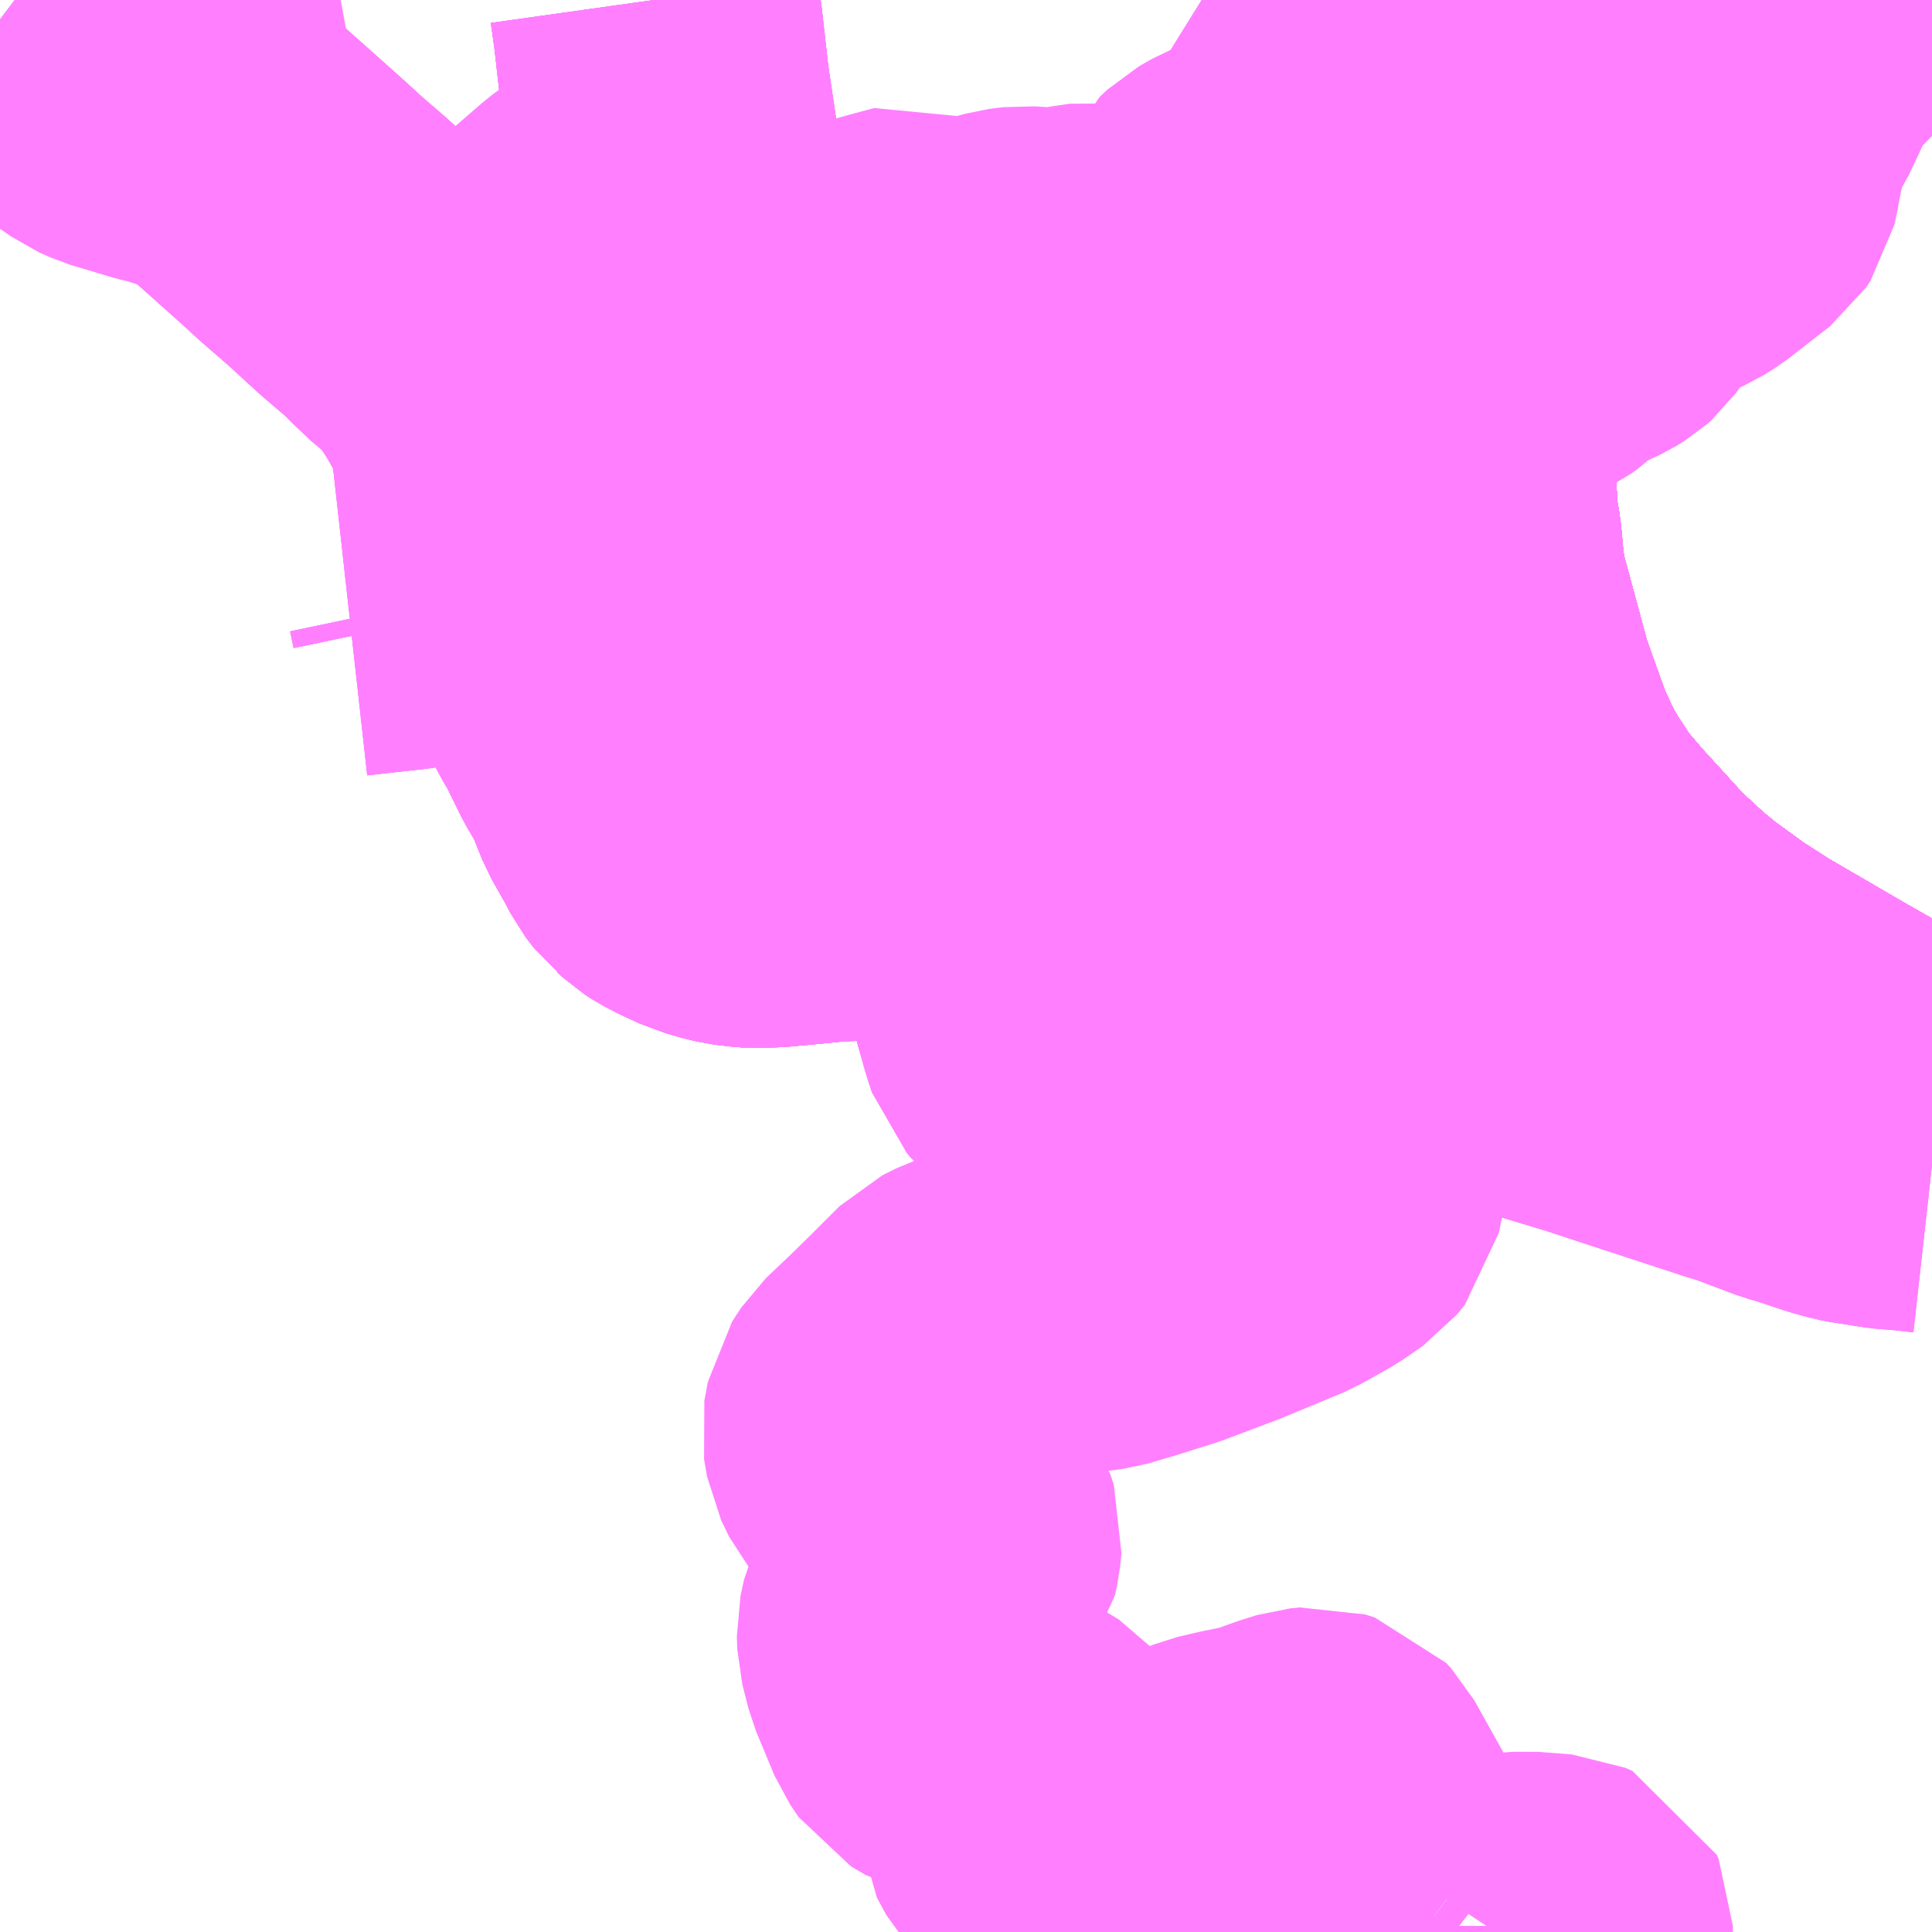 <?xml version="1.0" encoding="UTF-8"?>
<svg  xmlns="http://www.w3.org/2000/svg" xmlns:xlink="http://www.w3.org/1999/xlink" xmlns:go="http://purl.org/svgmap/profile" property="N07_001,N07_002,N07_003,N07_004,N07_005,N07_006,N07_007" viewBox="12994.629 -3291.504 4.395 4.395" go:dataArea="12994.62890625 -3291.50390625 4.39453125 4.39453125" >
<globalCoordinateSystem srsName="http://purl.org/crs/84" transform="matrix(100.0,0.0,0.0,-100.0,0.0,0.0)" />
<defs>
 <g id="p0" >
  <circle cx="0.0" cy="0.0" r="3" stroke="green" stroke-width="0.75" vector-effect="non-scaling-stroke" />
 </g>
</defs>
<g fill="none" fill-rule="evenodd" stroke="#FF00FF" stroke-width="0.75" opacity="0.5" vector-effect="non-scaling-stroke" stroke-linejoin="bevel" >
<path content="1,九州急行バス（株）,福岡～長崎（スーパーノンストップ出島道路）,17.0,19.5,19.5," xlink:title="1" d="M12997.519,-3291.504L12997.58,-3291.403L12997.622,-3291.33L12997.684,-3291.23L12997.736,-3291.136L12997.789,-3291.032L12997.839,-3290.918L12997.872,-3290.838L12997.888,-3290.784L12997.903,-3290.71L12997.919,-3290.604L12997.924,-3290.532L12997.926,-3290.473L12997.931,-3290.399L12997.934,-3290.325L12997.943,-3290.274L12997.95,-3290.198L12997.958,-3290.154L12998.017,-3289.936L12998.043,-3289.863L12998.07,-3289.788L12998.103,-3289.718L12998.126,-3289.678L12998.166,-3289.617L12998.174,-3289.606L12998.222,-3289.55L12998.325,-3289.437L12998.394,-3289.373L12998.438,-3289.337L12998.522,-3289.276L12998.594,-3289.23L12998.776,-3289.124L12998.88,-3289.065L12998.961,-3289.016L12999.023,-3288.976"/>
<path content="1,九州急行バス（株）,福岡～長崎（スーパーノンストップ（昭和町））,15.0,16.5,16.5," xlink:title="1" d="M12997.519,-3291.504L12997.58,-3291.403L12997.622,-3291.33L12997.684,-3291.23L12997.736,-3291.136L12997.789,-3291.032L12997.839,-3290.918L12997.872,-3290.838L12997.888,-3290.784L12997.903,-3290.71L12997.919,-3290.604L12997.924,-3290.532L12997.926,-3290.473L12997.931,-3290.399L12997.934,-3290.325L12997.943,-3290.274L12997.95,-3290.198L12997.958,-3290.154L12998.017,-3289.936L12998.043,-3289.863L12998.07,-3289.788L12998.103,-3289.718L12998.126,-3289.678L12998.166,-3289.617L12998.174,-3289.606L12998.222,-3289.55L12998.325,-3289.437L12998.394,-3289.373L12998.438,-3289.337L12998.522,-3289.276L12998.594,-3289.23L12998.776,-3289.124L12998.88,-3289.065L12998.961,-3289.016L12999.023,-3288.976"/>
<path content="1,九州急行バス（株）,福岡～長崎（嬉野インター）,14.0,14.0,14.0," xlink:title="1" d="M12999.023,-3288.976L12998.961,-3289.016L12998.88,-3289.065L12998.776,-3289.124L12998.594,-3289.23L12998.522,-3289.276L12998.438,-3289.337L12998.394,-3289.373L12998.325,-3289.437L12998.222,-3289.55L12998.174,-3289.606L12998.166,-3289.617L12998.126,-3289.678L12998.103,-3289.718L12998.07,-3289.788L12998.043,-3289.863L12998.017,-3289.936L12997.958,-3290.154L12997.95,-3290.198L12997.943,-3290.274L12997.934,-3290.325L12997.931,-3290.399L12997.926,-3290.473L12997.924,-3290.532L12997.919,-3290.604L12997.903,-3290.71L12997.888,-3290.784L12997.872,-3290.838L12997.839,-3290.918L12997.789,-3291.032L12997.736,-3291.136L12997.684,-3291.23L12997.622,-3291.33L12997.58,-3291.403L12997.519,-3291.504"/>
<path content="1,九州急行バス（株）,福岡～長崎（嬉野温泉　福岡空港）,4.0,4.0,4.0," xlink:title="1" d="M12999.023,-3288.976L12998.961,-3289.016L12998.88,-3289.065L12998.776,-3289.124L12998.594,-3289.23L12998.522,-3289.276L12998.438,-3289.337L12998.394,-3289.373L12998.325,-3289.437L12998.222,-3289.55L12998.174,-3289.606L12998.166,-3289.617L12998.126,-3289.678L12998.103,-3289.718L12998.07,-3289.788L12998.043,-3289.863L12998.017,-3289.936L12997.958,-3290.154L12997.95,-3290.198L12997.943,-3290.274L12997.934,-3290.325L12997.931,-3290.399L12997.926,-3290.473L12997.924,-3290.532L12997.919,-3290.604L12997.903,-3290.71L12997.888,-3290.784L12997.872,-3290.838L12997.839,-3290.918L12997.789,-3291.032L12997.736,-3291.136L12997.684,-3291.23L12997.622,-3291.33L12997.58,-3291.403L12997.519,-3291.504"/>
<path content="1,九州急行バス（株）,福岡～長崎（福岡空港）,10.0,10.0,10.0," xlink:title="1" d="M12997.519,-3291.504L12997.58,-3291.403L12997.622,-3291.33L12997.684,-3291.23L12997.736,-3291.136L12997.789,-3291.032L12997.839,-3290.918L12997.872,-3290.838L12997.888,-3290.784L12997.903,-3290.71L12997.919,-3290.604L12997.924,-3290.532L12997.926,-3290.473L12997.931,-3290.399L12997.934,-3290.325L12997.943,-3290.274L12997.95,-3290.198L12997.958,-3290.154L12998.017,-3289.936L12998.043,-3289.863L12998.07,-3289.788L12998.103,-3289.718L12998.126,-3289.678L12998.166,-3289.617L12998.174,-3289.606L12998.222,-3289.55L12998.325,-3289.437L12998.394,-3289.373L12998.438,-3289.337L12998.522,-3289.276L12998.594,-3289.23L12998.776,-3289.124L12998.88,-3289.065L12998.961,-3289.016L12999.023,-3288.976"/>
<path content="1,九州産交バス（株）,熊本～長崎　（りんどう号）,8.0,8.0,8.0," xlink:title="1" d="M12997.519,-3291.504L12997.58,-3291.403L12997.622,-3291.33L12997.684,-3291.23L12997.736,-3291.136L12997.789,-3291.032L12997.839,-3290.918L12997.872,-3290.838L12997.888,-3290.784L12997.903,-3290.71L12997.919,-3290.604L12997.924,-3290.532L12997.926,-3290.473L12997.931,-3290.399L12997.934,-3290.325L12997.943,-3290.274L12997.95,-3290.198L12997.958,-3290.154L12998.017,-3289.936L12998.043,-3289.863L12998.07,-3289.788L12998.103,-3289.718L12998.126,-3289.678L12998.166,-3289.617L12998.174,-3289.606L12998.222,-3289.55L12998.325,-3289.437L12998.394,-3289.373L12998.438,-3289.337L12998.522,-3289.276L12998.594,-3289.23L12998.776,-3289.124L12998.88,-3289.065L12998.961,-3289.016L12999.023,-3288.976"/>
<path content="1,亀の井バス（株）,長崎～大分・別府（サンライト号ノンストップ）,2.0,2.0,2.0," xlink:title="1" d="M12999.023,-3288.976L12998.961,-3289.016L12998.88,-3289.065L12998.776,-3289.124L12998.594,-3289.23L12998.522,-3289.276L12998.438,-3289.337L12998.394,-3289.373L12998.325,-3289.437L12998.222,-3289.55L12998.174,-3289.606L12998.166,-3289.617L12998.126,-3289.678L12998.103,-3289.718L12998.07,-3289.788L12998.043,-3289.863L12998.017,-3289.936L12997.958,-3290.154L12997.95,-3290.198L12997.943,-3290.274L12997.934,-3290.325L12997.931,-3290.399L12997.926,-3290.473L12997.924,-3290.532L12997.919,-3290.604L12997.903,-3290.71L12997.888,-3290.784L12997.872,-3290.838L12997.839,-3290.918L12997.789,-3291.032L12997.736,-3291.136L12997.684,-3291.23L12997.622,-3291.33L12997.58,-3291.403L12997.519,-3291.504"/>
<path content="1,亀の井バス（株）,長崎～大分・別府（サンライト号）,3.0,3.0,3.0," xlink:title="1" d="M12999.023,-3288.976L12998.961,-3289.016L12998.88,-3289.065L12998.776,-3289.124L12998.594,-3289.23L12998.522,-3289.276L12998.438,-3289.337L12998.394,-3289.373L12998.325,-3289.437L12998.222,-3289.55L12998.174,-3289.606L12998.166,-3289.617L12998.126,-3289.678L12998.103,-3289.718L12998.07,-3289.788L12998.043,-3289.863L12998.017,-3289.936L12997.958,-3290.154L12997.95,-3290.198L12997.943,-3290.274L12997.934,-3290.325L12997.931,-3290.399L12997.926,-3290.473L12997.924,-3290.532L12997.919,-3290.604L12997.903,-3290.71L12997.888,-3290.784L12997.872,-3290.838L12997.839,-3290.918L12997.789,-3291.032L12997.736,-3291.136L12997.684,-3291.23L12997.622,-3291.33L12997.58,-3291.403L12997.519,-3291.504"/>
<path content="1,名鉄バス（株）,名古屋～長崎,1.0,1.0,1.0," xlink:title="1" d="M12997.519,-3291.504L12997.58,-3291.403L12997.622,-3291.33L12997.684,-3291.23L12997.736,-3291.136L12997.789,-3291.032L12997.839,-3290.918L12997.872,-3290.838L12997.888,-3290.784L12997.903,-3290.71L12997.919,-3290.604L12997.924,-3290.532L12997.926,-3290.473L12997.931,-3290.399L12997.934,-3290.325L12997.943,-3290.274L12997.95,-3290.198L12997.958,-3290.154L12998.017,-3289.936L12998.043,-3289.863L12998.07,-3289.788L12998.103,-3289.718L12998.126,-3289.678L12998.166,-3289.617L12998.174,-3289.606L12998.222,-3289.55L12998.325,-3289.437L12998.394,-3289.373L12998.438,-3289.337L12998.522,-3289.276L12998.594,-3289.23L12998.776,-3289.124L12998.88,-3289.065L12998.961,-3289.016L12999.023,-3288.976"/>
<path content="1,大分バス（株）,長崎～大分・別府（サンライト号スーパーノンストップ）,2.0,2.0,2.0," xlink:title="1" d="M12999.023,-3288.976L12998.961,-3289.016L12998.88,-3289.065L12998.776,-3289.124L12998.594,-3289.23L12998.522,-3289.276L12998.438,-3289.337L12998.394,-3289.373L12998.325,-3289.437L12998.222,-3289.55L12998.174,-3289.606L12998.166,-3289.617L12998.126,-3289.678L12998.103,-3289.718L12998.07,-3289.788L12998.043,-3289.863L12998.017,-3289.936L12997.958,-3290.154L12997.95,-3290.198L12997.943,-3290.274L12997.934,-3290.325L12997.931,-3290.399L12997.926,-3290.473L12997.924,-3290.532L12997.919,-3290.604L12997.903,-3290.71L12997.888,-3290.784L12997.872,-3290.838L12997.839,-3290.918L12997.789,-3291.032L12997.736,-3291.136L12997.684,-3291.23L12997.622,-3291.33L12997.58,-3291.403L12997.519,-3291.504"/>
<path content="1,大分交通（株）,長崎～大分・別府（サンライト号ノンストップ）,2.0,2.0,2.0," xlink:title="1" d="M12999.023,-3288.976L12998.961,-3289.016L12998.88,-3289.065L12998.776,-3289.124L12998.594,-3289.23L12998.522,-3289.276L12998.438,-3289.337L12998.394,-3289.373L12998.325,-3289.437L12998.222,-3289.55L12998.174,-3289.606L12998.166,-3289.617L12998.126,-3289.678L12998.103,-3289.718L12998.07,-3289.788L12998.043,-3289.863L12998.017,-3289.936L12997.958,-3290.154L12997.95,-3290.198L12997.943,-3290.274L12997.934,-3290.325L12997.931,-3290.399L12997.926,-3290.473L12997.924,-3290.532L12997.919,-3290.604L12997.903,-3290.71L12997.888,-3290.784L12997.872,-3290.838L12997.839,-3290.918L12997.789,-3291.032L12997.736,-3291.136L12997.684,-3291.23L12997.622,-3291.33L12997.58,-3291.403L12997.519,-3291.504"/>
<path content="1,島原鉄道（株）,長崎空港線,4.0,4.0,4.0," xlink:title="1" d="M12999.023,-3288.846L12998.978,-3288.851L12998.929,-3288.855L12998.909,-3288.858L12998.858,-3288.866L12998.842,-3288.869L12998.806,-3288.879L12998.734,-3288.903L12998.709,-3288.91L12998.611,-3288.947L12998.572,-3288.959L12998.343,-3289.034L12998.258,-3289.062L12998.099,-3289.11L12997.78,-3289.214L12997.773,-3289.216L12997.744,-3289.222L12997.712,-3289.226L12997.694,-3289.224L12997.678,-3289.224L12997.645,-3289.22L12997.629,-3289.217L12997.583,-3289.202L12997.573,-3289.199L12997.547,-3289.187L12997.53,-3289.185L12997.49,-3289.169L12997.441,-3289.149L12997.431,-3289.144L12997.365,-3289.114L12997.317,-3289.094L12997.3,-3289.084L12997.257,-3289.069L12997.233,-3289.062L12997.218,-3289.061L12997.184,-3289.057L12997.173,-3289.056L12997.155,-3289.056L12997.133,-3289.056L12997.123,-3289.056L12997.087,-3289.062L12997.069,-3289.067L12997.049,-3289.074L12997.038,-3289.078L12997.016,-3289.089L12997.005,-3289.098L12996.993,-3289.106L12996.98,-3289.122L12996.97,-3289.133L12996.963,-3289.155L12996.958,-3289.169L12996.955,-3289.181L12996.925,-3289.286L12996.92,-3289.32L12996.906,-3289.347L12996.9,-3289.375L12996.879,-3289.425L12996.869,-3289.447L12996.859,-3289.461L12996.846,-3289.478L12996.839,-3289.481L12996.804,-3289.505L12996.792,-3289.51L12996.779,-3289.512L12996.745,-3289.515L12996.718,-3289.512L12996.68,-3289.514L12996.634,-3289.512L12996.619,-3289.512L12996.529,-3289.51L12996.459,-3289.503L12996.394,-3289.497L12996.355,-3289.495L12996.333,-3289.496L12996.325,-3289.497L12996.3,-3289.5L12996.279,-3289.505L12996.255,-3289.512L12996.244,-3289.515L12996.225,-3289.524L12996.205,-3289.533L12996.178,-3289.547L12996.164,-3289.556L12996.151,-3289.568L12996.142,-3289.575L12996.123,-3289.6L12996.11,-3289.625L12996.074,-3289.689L12996.051,-3289.746L12996.042,-3289.766L12996.015,-3289.812L12995.976,-3289.891L12995.96,-3289.918L12995.934,-3289.969L12995.928,-3289.978L12995.915,-3290.016L12995.897,-3290.061L12995.892,-3290.076L12995.865,-3290.168L12995.864,-3290.18L12995.856,-3290.215L12995.825,-3290.309L12995.798,-3290.415L12995.792,-3290.424L12995.766,-3290.508L12995.757,-3290.524L12995.74,-3290.57L12995.72,-3290.61L12995.695,-3290.655L12995.667,-3290.698L12995.648,-3290.723L12995.625,-3290.747L12995.618,-3290.756L12995.594,-3290.774L12995.555,-3290.811L12995.539,-3290.828L12995.469,-3290.888L12995.397,-3290.954L12995.382,-3290.967L12995.338,-3291.005L12995.291,-3291.048L12995.198,-3291.131L12995.13,-3291.191L12995.02,-3291.226L12994.987,-3291.234L12994.917,-3291.255L12994.897,-3291.261L12994.87,-3291.273L12994.853,-3291.285L12994.834,-3291.298L12994.744,-3291.37L12994.674,-3291.426L12994.629,-3291.46"/>
<path content="1,日田バス（株）,長崎～大分・別府（サンライト号）,3.0,3.0,3.0," xlink:title="1" d="M12999.023,-3288.976L12998.961,-3289.016L12998.88,-3289.065L12998.776,-3289.124L12998.594,-3289.23L12998.522,-3289.276L12998.438,-3289.337L12998.394,-3289.373L12998.325,-3289.437L12998.222,-3289.55L12998.174,-3289.606L12998.166,-3289.617L12998.126,-3289.678L12998.103,-3289.718L12998.07,-3289.788L12998.043,-3289.863L12998.017,-3289.936L12997.958,-3290.154L12997.95,-3290.198L12997.943,-3290.274L12997.934,-3290.325L12997.931,-3290.399L12997.926,-3290.473L12997.924,-3290.532L12997.919,-3290.604L12997.903,-3290.71L12997.888,-3290.784L12997.872,-3290.838L12997.839,-3290.918L12997.789,-3291.032L12997.736,-3291.136L12997.684,-3291.23L12997.622,-3291.33L12997.58,-3291.403L12997.519,-3291.504"/>
<path content="1,昭和自動車（株）,レインボー壱岐号,3.0,3.0,3.0," xlink:title="1" d="M12997.519,-3291.504L12997.58,-3291.403L12997.622,-3291.33L12997.684,-3291.23L12997.736,-3291.136L12997.789,-3291.032L12997.839,-3290.918L12997.872,-3290.838L12997.888,-3290.784L12997.903,-3290.71L12997.919,-3290.604L12997.924,-3290.532L12997.926,-3290.473L12997.931,-3290.399L12997.934,-3290.325L12997.943,-3290.274L12997.95,-3290.198L12997.958,-3290.154L12998.017,-3289.936L12998.043,-3289.863L12998.07,-3289.788L12998.103,-3289.718L12998.126,-3289.678L12998.166,-3289.617L12998.174,-3289.606L12998.222,-3289.55L12998.325,-3289.437L12998.394,-3289.373L12998.438,-3289.337L12998.522,-3289.276L12998.594,-3289.23L12998.776,-3289.124L12998.88,-3289.065L12998.961,-3289.016L12999.023,-3288.976"/>
<path content="1,神姫バス（株）,神戸（三ノ宮）・姫路-長崎,1.0,1.0,1.0," xlink:title="1" d="M12997.519,-3291.504L12997.58,-3291.403L12997.622,-3291.33L12997.684,-3291.23L12997.736,-3291.136L12997.789,-3291.032L12997.839,-3290.918L12997.872,-3290.838L12997.888,-3290.784L12997.903,-3290.71L12997.919,-3290.604L12997.924,-3290.532L12997.926,-3290.473L12997.931,-3290.399L12997.934,-3290.325L12997.943,-3290.274L12997.95,-3290.198L12997.958,-3290.154L12998.017,-3289.936L12998.043,-3289.863L12998.07,-3289.788L12998.103,-3289.718L12998.126,-3289.678L12998.166,-3289.617L12998.174,-3289.606L12998.222,-3289.55L12998.325,-3289.437L12998.394,-3289.373L12998.438,-3289.337L12998.522,-3289.276L12998.594,-3289.23L12998.776,-3289.124L12998.88,-3289.065L12998.961,-3289.016L12999.023,-3288.976"/>
<path content="1,西日本鉄道（株）,福岡　～　島原,3.0,3.0,3.0," xlink:title="1" d="M12997.519,-3291.504L12997.58,-3291.403L12997.622,-3291.33L12997.684,-3291.23L12997.736,-3291.136L12997.789,-3291.032L12997.839,-3290.918L12997.872,-3290.838L12997.888,-3290.784L12997.903,-3290.71L12997.919,-3290.604L12997.924,-3290.532L12997.926,-3290.473L12997.931,-3290.399L12997.934,-3290.325L12997.943,-3290.274L12997.95,-3290.198L12997.958,-3290.154L12998.017,-3289.936L12998.043,-3289.863L12998.07,-3289.788L12998.103,-3289.718L12998.126,-3289.678L12998.166,-3289.617L12998.174,-3289.606L12998.222,-3289.55L12998.325,-3289.437L12998.394,-3289.373L12998.438,-3289.337L12998.522,-3289.276L12998.594,-3289.23L12998.776,-3289.124L12998.88,-3289.065L12998.961,-3289.016L12999.023,-3288.976"/>
<path content="1,西肥自動車（株）,佐世保～長崎（スーパーノンストップ西山バイパス経由）,2.5,2.0,2.0," xlink:title="1" d="M12997.519,-3291.504L12997.58,-3291.403L12997.622,-3291.33L12997.684,-3291.23L12997.736,-3291.136L12997.789,-3291.032L12997.839,-3290.918L12997.872,-3290.838L12997.888,-3290.784L12997.903,-3290.71L12997.919,-3290.604L12997.924,-3290.532L12997.926,-3290.473L12997.931,-3290.399L12997.934,-3290.325L12997.943,-3290.274L12997.95,-3290.198L12997.958,-3290.154L12998.017,-3289.936L12998.043,-3289.863L12998.07,-3289.788L12998.103,-3289.718L12998.126,-3289.678L12998.166,-3289.617L12998.174,-3289.606L12998.222,-3289.55L12998.325,-3289.437L12998.394,-3289.373L12998.438,-3289.337L12998.522,-3289.276L12998.594,-3289.23L12998.776,-3289.124L12998.88,-3289.065L12998.961,-3289.016L12999.023,-3288.976"/>
<path content="1,西肥自動車（株）,佐世保～長崎（ノンストップ）,10.0,9.5,9.5," xlink:title="1" d="M12997.519,-3291.504L12997.58,-3291.403L12997.622,-3291.33L12997.684,-3291.23L12997.736,-3291.136L12997.789,-3291.032L12997.839,-3290.918L12997.872,-3290.838L12997.888,-3290.784L12997.903,-3290.71L12997.919,-3290.604L12997.924,-3290.532L12997.926,-3290.473L12997.931,-3290.399L12997.934,-3290.325L12997.943,-3290.274L12997.95,-3290.198L12997.958,-3290.154L12998.017,-3289.936L12998.043,-3289.863L12998.07,-3289.788L12998.103,-3289.718L12998.126,-3289.678L12998.166,-3289.617L12998.174,-3289.606L12998.222,-3289.55L12998.325,-3289.437L12998.394,-3289.373L12998.438,-3289.337L12998.522,-3289.276L12998.594,-3289.23L12998.776,-3289.124L12998.88,-3289.065L12998.961,-3289.016L12999.023,-3288.976"/>
<path content="1,西肥自動車（株）,佐世保～長崎（波佐見有田IC経由）,2.5,2.5,2.5," xlink:title="1" d="M12997.519,-3291.504L12997.58,-3291.403L12997.622,-3291.33L12997.684,-3291.23L12997.736,-3291.136L12997.789,-3291.032L12997.839,-3290.918L12997.872,-3290.838L12997.888,-3290.784L12997.903,-3290.71L12997.919,-3290.604L12997.924,-3290.532L12997.926,-3290.473L12997.931,-3290.399L12997.934,-3290.325L12997.943,-3290.274L12997.95,-3290.198L12997.958,-3290.154L12998.017,-3289.936L12998.043,-3289.863L12998.07,-3289.788L12998.103,-3289.718L12998.126,-3289.678L12998.166,-3289.617L12998.174,-3289.606L12998.222,-3289.55L12998.325,-3289.437L12998.394,-3289.373L12998.438,-3289.337L12998.522,-3289.276L12998.594,-3289.23L12998.776,-3289.124L12998.88,-3289.065L12998.961,-3289.016L12999.023,-3288.976"/>
<path content="1,近鉄バス（株）,京都・大阪⇔長崎,1.0,1.0,1.0," xlink:title="1" d="M12997.519,-3291.504L12997.58,-3291.403L12997.622,-3291.33L12997.684,-3291.23L12997.736,-3291.136L12997.789,-3291.032L12997.839,-3290.918L12997.872,-3290.838L12997.888,-3290.784L12997.903,-3290.71L12997.919,-3290.604L12997.924,-3290.532L12997.926,-3290.473L12997.931,-3290.399L12997.934,-3290.325L12997.943,-3290.274L12997.95,-3290.198L12997.958,-3290.154L12998.017,-3289.936L12998.043,-3289.863L12998.07,-3289.788L12998.103,-3289.718L12998.126,-3289.678L12998.166,-3289.617L12998.174,-3289.606L12998.222,-3289.55L12998.325,-3289.437L12998.394,-3289.373L12998.438,-3289.337L12998.522,-3289.276L12998.594,-3289.23L12998.776,-3289.124L12998.88,-3289.065L12998.961,-3289.016L12999.023,-3288.976"/>
<path content="1,長崎自動車（株）,長崎～名古屋（グラバー号）,1.0,1.0,1.0," xlink:title="1" d="M12997.519,-3291.504L12997.58,-3291.403L12997.622,-3291.33L12997.684,-3291.23L12997.736,-3291.136L12997.789,-3291.032L12997.839,-3290.918L12997.872,-3290.838L12997.888,-3290.784L12997.903,-3290.71L12997.919,-3290.604L12997.924,-3290.532L12997.926,-3290.473L12997.931,-3290.399L12997.934,-3290.325L12997.943,-3290.274L12997.95,-3290.198L12997.958,-3290.154L12998.017,-3289.936L12998.043,-3289.863L12998.07,-3289.788L12998.103,-3289.718L12998.126,-3289.678L12998.166,-3289.617L12998.174,-3289.606L12998.222,-3289.55L12998.325,-3289.437L12998.394,-3289.373L12998.438,-3289.337L12998.522,-3289.276L12998.594,-3289.23L12998.776,-3289.124L12998.88,-3289.065L12998.961,-3289.016L12999.023,-3288.976"/>
<path content="1,長崎自動車（株）,長崎～大分・別府（サンライト号スーパーノンストップ）,2.0,2.0,2.0," xlink:title="1" d="M12999.023,-3288.976L12998.961,-3289.016L12998.88,-3289.065L12998.776,-3289.124L12998.594,-3289.23L12998.522,-3289.276L12998.438,-3289.337L12998.394,-3289.373L12998.325,-3289.437L12998.222,-3289.55L12998.174,-3289.606L12998.166,-3289.617L12998.126,-3289.678L12998.103,-3289.718L12998.07,-3289.788L12998.043,-3289.863L12998.017,-3289.936L12997.958,-3290.154L12997.95,-3290.198L12997.943,-3290.274L12997.934,-3290.325L12997.931,-3290.399L12997.926,-3290.473L12997.924,-3290.532L12997.919,-3290.604L12997.903,-3290.71L12997.888,-3290.784L12997.872,-3290.838L12997.839,-3290.918L12997.789,-3291.032L12997.736,-3291.136L12997.684,-3291.23L12997.622,-3291.33L12997.58,-3291.403L12997.519,-3291.504"/>
<path content="1,長崎自動車（株）,長崎～大分・別府（サンライト号）,3.0,3.0,3.0," xlink:title="1" d="M12999.023,-3288.976L12998.961,-3289.016L12998.88,-3289.065L12998.776,-3289.124L12998.594,-3289.23L12998.522,-3289.276L12998.438,-3289.337L12998.394,-3289.373L12998.325,-3289.437L12998.222,-3289.55L12998.174,-3289.606L12998.166,-3289.617L12998.126,-3289.678L12998.103,-3289.718L12998.07,-3289.788L12998.043,-3289.863L12998.017,-3289.936L12997.958,-3290.154L12997.95,-3290.198L12997.943,-3290.274L12997.934,-3290.325L12997.931,-3290.399L12997.926,-3290.473L12997.924,-3290.532L12997.919,-3290.604L12997.903,-3290.71L12997.888,-3290.784L12997.872,-3290.838L12997.839,-3290.918L12997.789,-3291.032L12997.736,-3291.136L12997.684,-3291.23L12997.622,-3291.33L12997.58,-3291.403L12997.519,-3291.504"/>
<path content="1,長崎自動車（株）,長崎～姫路・神戸（エトランゼ号）,1.0,1.0,1.0," xlink:title="1" d="M12997.519,-3291.504L12997.58,-3291.403L12997.622,-3291.33L12997.684,-3291.23L12997.736,-3291.136L12997.789,-3291.032L12997.839,-3290.918L12997.872,-3290.838L12997.888,-3290.784L12997.903,-3290.71L12997.919,-3290.604L12997.924,-3290.532L12997.926,-3290.473L12997.931,-3290.399L12997.934,-3290.325L12997.943,-3290.274L12997.95,-3290.198L12997.958,-3290.154L12998.017,-3289.936L12998.043,-3289.863L12998.07,-3289.788L12998.103,-3289.718L12998.126,-3289.678L12998.166,-3289.617L12998.174,-3289.606L12998.222,-3289.55L12998.325,-3289.437L12998.394,-3289.373L12998.438,-3289.337L12998.522,-3289.276L12998.594,-3289.23L12998.776,-3289.124L12998.88,-3289.065L12998.961,-3289.016L12999.023,-3288.976"/>
<path content="1,阪急観光バス（株）,長崎行（ロマン長崎号）,1.0,1.0,1.0," xlink:title="1" d="M12997.519,-3291.504L12997.58,-3291.403L12997.622,-3291.33L12997.684,-3291.23L12997.736,-3291.136L12997.789,-3291.032L12997.839,-3290.918L12997.872,-3290.838L12997.888,-3290.784L12997.903,-3290.71L12997.919,-3290.604L12997.924,-3290.532L12997.926,-3290.473L12997.931,-3290.399L12997.934,-3290.325L12997.943,-3290.274L12997.95,-3290.198L12997.958,-3290.154L12998.017,-3289.936L12998.043,-3289.863L12998.07,-3289.788L12998.103,-3289.718L12998.126,-3289.678L12998.166,-3289.617L12998.174,-3289.606L12998.222,-3289.55L12998.325,-3289.437L12998.394,-3289.373L12998.438,-3289.337L12998.522,-3289.276L12998.594,-3289.23L12998.776,-3289.124L12998.88,-3289.065L12998.961,-3289.016L12999.023,-3288.976"/>
<path content="2,長崎県,三彩の里～大村ターミナル線,2.0,2.0,2.0," xlink:title="2" d="M12996.177,-3291.062L12996.136,-3291.059L12996.076,-3291.051L12996.031,-3291.031"/>
<path content="2,長崎県,三彩の里～大村ターミナル線,2.0,2.0,2.0," xlink:title="2" d="M12996.177,-3291.062L12996.181,-3291.035"/>
<path content="2,長崎県,三彩の里～大村ターミナル線,2.0,2.0,2.0," xlink:title="2" d="M12996.177,-3291.062L12996.165,-3291.145L12996.141,-3291.307L12996.126,-3291.44L12996.117,-3291.504"/>
<path content="2,長崎県,今村～（三浦経由）～大村ターミナル線,3.5,4.0,4.0," xlink:title="2" d="M12998.196,-3287.109L12998.196,-3287.123L12998.192,-3287.132L12998.176,-3287.139L12998.099,-3287.145L12998.072,-3287.143L12998.057,-3287.138L12998.041,-3287.124L12998.031,-3287.109M12997.938,-3287.109L12997.891,-3287.145"/>
<path content="2,長崎県,今村～（三浦経由）～大村ターミナル線,3.5,4.0,4.0," xlink:title="2" d="M12997.891,-3287.145L12997.83,-3287.109"/>
<path content="2,長崎県,今村～（三浦経由）～大村ターミナル線,3.5,4.0,4.0," xlink:title="2" d="M12997.891,-3287.145L12997.839,-3287.184L12997.791,-3287.221L12997.773,-3287.247L12997.723,-3287.332L12997.655,-3287.454L12997.643,-3287.467L12997.621,-3287.474L12997.6,-3287.472L12997.565,-3287.461L12997.504,-3287.439L12997.44,-3287.426L12997.393,-3287.415L12997.361,-3287.402L12997.319,-3287.38L12997.283,-3287.354L12997.247,-3287.328L12997.228,-3287.32L12997.204,-3287.316L12997.178,-3287.316L12997.146,-3287.319L12997.118,-3287.32L12997.101,-3287.318L12997.079,-3287.311L12997.025,-3287.298L12997.008,-3287.3L12996.991,-3287.309L12996.975,-3287.326L12996.954,-3287.365L12996.953,-3287.381L12996.958,-3287.399L12996.965,-3287.419L12996.99,-3287.468L12996.99,-3287.487L12996.98,-3287.499L12996.952,-3287.516L12996.788,-3287.562L12996.756,-3287.581L12996.737,-3287.609L12996.695,-3287.71L12996.681,-3287.765L12996.68,-3287.794L12996.688,-3287.831L12996.697,-3287.85L12996.713,-3287.872L12996.751,-3287.903L12996.782,-3287.932L12996.799,-3287.955L12996.804,-3287.978L12996.807,-3288.008L12996.799,-3288.032L12996.78,-3288.057L12996.759,-3288.074L12996.693,-3288.117L12996.646,-3288.147L12996.625,-3288.172L12996.607,-3288.209L12996.6,-3288.249L12996.608,-3288.292L12996.629,-3288.324L12996.685,-3288.377L12996.734,-3288.425L12996.804,-3288.495L12996.836,-3288.511L12996.876,-3288.524L12996.933,-3288.527L12997.015,-3288.526L12997.087,-3288.528L12997.133,-3288.534L12997.191,-3288.551L12997.283,-3288.58L12997.405,-3288.626L12997.542,-3288.683L12997.608,-3288.72L12997.653,-3288.751L12997.671,-3288.773L12997.677,-3288.803L12997.693,-3288.977L12997.729,-3289.266L12997.728,-3289.286L12997.723,-3289.298L12997.713,-3289.308L12997.7,-3289.315L12997.604,-3289.334L12997.576,-3289.339L12997.56,-3289.336L12997.549,-3289.331L12997.539,-3289.32L12997.533,-3289.309L12997.528,-3289.298L12997.509,-3289.235L12997.49,-3289.169L12997.441,-3289.149L12997.431,-3289.144L12997.365,-3289.114L12997.317,-3289.094L12997.3,-3289.084L12997.257,-3289.069L12997.233,-3289.062L12997.218,-3289.061L12997.184,-3289.057L12997.173,-3289.056L12997.155,-3289.056L12997.133,-3289.056L12997.123,-3289.056L12997.087,-3289.062L12997.069,-3289.067L12997.049,-3289.074L12997.038,-3289.078L12997.016,-3289.089L12997.005,-3289.098L12996.993,-3289.106L12996.98,-3289.122L12996.97,-3289.133L12996.963,-3289.155L12996.958,-3289.169L12996.955,-3289.181L12996.925,-3289.286L12996.92,-3289.32L12996.906,-3289.347L12996.9,-3289.375L12996.879,-3289.425L12996.869,-3289.447"/>
<path content="2,長崎県,今村～（三浦経由）～大村ターミナル線,3.5,4.0,4.0," xlink:title="2" d="M12996.869,-3289.447L12996.859,-3289.461L12996.846,-3289.478L12996.839,-3289.481L12996.804,-3289.505L12996.792,-3289.51L12996.779,-3289.512L12996.745,-3289.515L12996.718,-3289.512L12996.68,-3289.514L12996.634,-3289.512L12996.619,-3289.512L12996.529,-3289.51L12996.459,-3289.503L12996.394,-3289.497L12996.355,-3289.495L12996.333,-3289.496L12996.325,-3289.497L12996.3,-3289.5L12996.279,-3289.505L12996.255,-3289.512L12996.244,-3289.515L12996.225,-3289.524L12996.205,-3289.533L12996.178,-3289.547L12996.164,-3289.556L12996.151,-3289.568L12996.142,-3289.575L12996.123,-3289.6L12996.11,-3289.625L12996.074,-3289.689L12996.051,-3289.746L12996.042,-3289.766L12996.015,-3289.812L12995.976,-3289.891L12995.96,-3289.918L12995.934,-3289.969L12995.928,-3289.978L12995.915,-3290.016L12995.897,-3290.061L12995.892,-3290.076L12995.865,-3290.168L12995.864,-3290.18L12995.856,-3290.215L12995.825,-3290.309L12995.798,-3290.415L12995.792,-3290.424L12995.766,-3290.508L12995.757,-3290.524L12995.925,-3290.576L12996.022,-3290.61L12996.073,-3290.63L12996.112,-3290.649L12996.141,-3290.665L12996.158,-3290.677L12996.172,-3290.692L12996.218,-3290.742L12996.225,-3290.771L12996.229,-3290.796L12996.235,-3290.832L12996.229,-3290.86L12996.219,-3290.881L12996.206,-3290.911L12996.203,-3290.934L12996.181,-3291.035L12996.177,-3291.062L12996.136,-3291.059L12996.076,-3291.051L12996.031,-3291.031"/>
<path content="2,長崎県,今村～（三浦経由）～大村ターミナル線,3.5,4.0,4.0," xlink:title="2" d="M12997.305,-3289.575L12997.3,-3289.636L12997.295,-3289.646L12997.285,-3289.655L12997.269,-3289.66L12997.234,-3289.662L12997.165,-3289.664"/>
<path content="2,長崎県,今村～（三浦経由）～大村ターミナル線,3.5,4.0,4.0," xlink:title="2" d="M12997.165,-3289.664L12997.152,-3289.642L12997.079,-3289.59L12996.947,-3289.5L12996.869,-3289.447"/>
<path content="2,長崎県,今村～（三浦経由）～大村ターミナル線,3.5,4.0,4.0," xlink:title="2" d="M12997.165,-3289.664L12997.169,-3289.684L12997.182,-3289.711L12997.204,-3289.73L12997.241,-3289.753L12997.292,-3289.785L12997.323,-3289.808L12997.34,-3289.832"/>
<path content="2,長崎県,佐世保～長崎（スーパーノンストップ出島道路経由）,3.0,3.0,3.0," xlink:title="2" d="M12997.519,-3291.504L12997.58,-3291.403L12997.622,-3291.33L12997.684,-3291.23L12997.736,-3291.136L12997.789,-3291.032L12997.839,-3290.918L12997.872,-3290.838L12997.888,-3290.784L12997.903,-3290.71L12997.919,-3290.604L12997.924,-3290.532L12997.926,-3290.473L12997.931,-3290.399L12997.934,-3290.325L12997.943,-3290.274L12997.95,-3290.198L12997.958,-3290.154L12998.017,-3289.936L12998.043,-3289.863L12998.07,-3289.788L12998.103,-3289.718L12998.126,-3289.678L12998.166,-3289.617L12998.174,-3289.606L12998.222,-3289.55L12998.325,-3289.437L12998.394,-3289.373L12998.438,-3289.337L12998.522,-3289.276L12998.594,-3289.23L12998.776,-3289.124L12998.88,-3289.065L12998.961,-3289.016L12999.023,-3288.976"/>
<path content="2,長崎県,佐世保～長崎（ノンストップ）,6.5,6.5,6.5," xlink:title="2" d="M12997.519,-3291.504L12997.58,-3291.403L12997.622,-3291.33L12997.684,-3291.23L12997.736,-3291.136L12997.789,-3291.032L12997.839,-3290.918L12997.872,-3290.838L12997.888,-3290.784L12997.903,-3290.71L12997.919,-3290.604L12997.924,-3290.532L12997.926,-3290.473L12997.931,-3290.399L12997.934,-3290.325L12997.943,-3290.274L12997.95,-3290.198L12997.958,-3290.154L12998.017,-3289.936L12998.043,-3289.863L12998.07,-3289.788L12998.103,-3289.718L12998.126,-3289.678L12998.166,-3289.617L12998.174,-3289.606L12998.222,-3289.55L12998.325,-3289.437L12998.394,-3289.373L12998.438,-3289.337L12998.522,-3289.276L12998.594,-3289.23L12998.776,-3289.124L12998.88,-3289.065L12998.961,-3289.016L12999.023,-3288.976"/>
<path content="2,長崎県,佐世保～長崎（波佐見有田IC経由）,3.0,3.0,3.0," xlink:title="2" d="M12997.519,-3291.504L12997.58,-3291.403L12997.622,-3291.33L12997.684,-3291.23L12997.736,-3291.136L12997.789,-3291.032L12997.839,-3290.918L12997.872,-3290.838L12997.888,-3290.784L12997.903,-3290.71L12997.919,-3290.604L12997.924,-3290.532L12997.926,-3290.473L12997.931,-3290.399L12997.934,-3290.325L12997.943,-3290.274L12997.95,-3290.198L12997.958,-3290.154L12998.017,-3289.936L12998.043,-3289.863L12998.07,-3289.788L12998.103,-3289.718L12998.126,-3289.678L12998.166,-3289.617L12998.174,-3289.606L12998.222,-3289.55L12998.325,-3289.437L12998.394,-3289.373L12998.438,-3289.337L12998.522,-3289.276L12998.594,-3289.23L12998.776,-3289.124L12998.88,-3289.065L12998.961,-3289.016L12999.023,-3288.976"/>
<path content="2,長崎県,富の原～（高速経由）～長崎市内【高速シャトルバス】,5.0,5.0,5.0," xlink:title="2" d="M12997.519,-3291.504L12997.58,-3291.403L12997.622,-3291.33L12997.684,-3291.23L12997.736,-3291.136L12997.789,-3291.032L12997.839,-3290.918L12997.872,-3290.838L12997.888,-3290.784L12997.903,-3290.71L12997.919,-3290.604L12997.924,-3290.532L12997.926,-3290.473L12997.931,-3290.399L12997.934,-3290.325L12997.943,-3290.274L12997.95,-3290.198L12997.958,-3290.154L12998.017,-3289.936L12998.043,-3289.863L12998.07,-3289.788L12998.103,-3289.718L12998.126,-3289.678L12998.166,-3289.617L12998.174,-3289.606L12998.222,-3289.55L12998.325,-3289.437L12998.394,-3289.373L12998.438,-3289.337L12998.522,-3289.276L12998.594,-3289.23L12998.776,-3289.124L12998.88,-3289.065L12998.961,-3289.016L12999.023,-3288.976"/>
<path content="2,長崎県,横山頭～松山線,4.0,4.0,4.0," xlink:title="2" d="M12998.776,-3291.504L12998.776,-3291.504L12998.771,-3291.479L12998.755,-3291.456L12998.72,-3291.42L12998.706,-3291.405L12998.694,-3291.392L12998.684,-3291.378L12998.68,-3291.369L12998.647,-3291.297L12998.632,-3291.266L12998.612,-3291.234L12998.599,-3291.211L12998.595,-3291.186L12998.587,-3291.149L12998.524,-3291.155L12998.498,-3291.128L12998.457,-3291.098L12998.353,-3291.04L12998.215,-3290.973L12998.147,-3290.942L12998.086,-3290.908L12997.93,-3290.83L12997.831,-3290.796L12997.709,-3290.751L12997.666,-3290.742L12997.641,-3290.734L12997.553,-3290.695L12997.523,-3290.677L12997.504,-3290.659L12997.463,-3290.629L12997.407,-3290.581L12997.377,-3290.567L12997.336,-3290.554L12997.257,-3290.523L12997.208,-3290.508L12997.18,-3290.501L12997.141,-3290.491L12997.114,-3290.48L12997.017,-3290.438L12996.994,-3290.428L12996.98,-3290.428L12996.959,-3290.433L12996.922,-3290.448L12996.814,-3290.488L12996.798,-3290.493L12996.782,-3290.494L12996.763,-3290.492L12996.718,-3290.478L12996.689,-3290.466L12996.644,-3290.442L12996.593,-3290.415L12996.546,-3290.385L12996.55,-3290.37L12996.585,-3290.311L12996.597,-3290.298L12996.617,-3290.287L12996.698,-3290.258L12996.726,-3290.244L12996.747,-3290.226L12996.77,-3290.194L12996.776,-3290.163L12996.736,-3290.14L12996.697,-3290.119L12996.646,-3290.104L12996.61,-3290.084L12996.48,-3289.992L12996.461,-3289.984L12996.438,-3289.981L12996.412,-3289.989L12996.379,-3290.007L12996.174,-3289.897L12996.015,-3289.812L12995.976,-3289.891L12995.96,-3289.918L12995.934,-3289.969L12995.928,-3289.978L12995.915,-3290.016L12995.897,-3290.061L12995.892,-3290.076L12995.865,-3290.168L12995.864,-3290.18L12995.856,-3290.215L12995.825,-3290.309L12995.798,-3290.415L12995.792,-3290.424L12995.766,-3290.508L12995.757,-3290.524L12995.925,-3290.576L12996.022,-3290.61L12996.073,-3290.63L12996.112,-3290.649L12996.141,-3290.665L12996.158,-3290.677L12996.172,-3290.692L12996.218,-3290.742L12996.225,-3290.771L12996.229,-3290.796L12996.235,-3290.832L12996.229,-3290.86L12996.219,-3290.881L12996.206,-3290.911L12996.203,-3290.934L12996.181,-3291.035L12996.177,-3291.062L12996.136,-3291.059L12996.076,-3291.051L12996.031,-3291.031L12995.972,-3290.987L12995.874,-3290.902L12995.852,-3290.879L12995.841,-3290.853L12995.79,-3290.792L12995.73,-3290.741L12995.667,-3290.698L12995.648,-3290.723L12995.625,-3290.747L12995.618,-3290.756L12995.594,-3290.774L12995.555,-3290.811L12995.539,-3290.828L12995.469,-3290.888L12995.397,-3290.954L12995.382,-3290.967L12995.338,-3291.005L12995.291,-3291.048L12995.198,-3291.131L12995.13,-3291.191L12995.02,-3291.226L12994.987,-3291.234L12994.943,-3291.193L12994.899,-3291.158"/>
<path content="2,長崎県,郊外線,3.0,3.0,3.0," xlink:title="2" d="M12999.023,-3288.846L12998.978,-3288.851L12998.929,-3288.855L12998.909,-3288.858L12998.858,-3288.866L12998.842,-3288.869L12998.806,-3288.879L12998.734,-3288.903L12998.709,-3288.91L12998.611,-3288.947L12998.572,-3288.959L12998.343,-3289.034L12998.258,-3289.062L12998.099,-3289.11L12997.78,-3289.214L12997.773,-3289.216L12997.744,-3289.222L12997.712,-3289.226L12997.694,-3289.224L12997.678,-3289.224L12997.645,-3289.22L12997.629,-3289.217L12997.583,-3289.202L12997.573,-3289.199L12997.547,-3289.187L12997.53,-3289.185L12997.49,-3289.169L12997.441,-3289.149L12997.431,-3289.144L12997.365,-3289.114L12997.317,-3289.094L12997.3,-3289.084L12997.257,-3289.069L12997.233,-3289.062L12997.218,-3289.061L12997.184,-3289.057L12997.173,-3289.056L12997.155,-3289.056L12997.133,-3289.056L12997.123,-3289.056L12997.087,-3289.062L12997.069,-3289.067L12997.049,-3289.074L12997.038,-3289.078L12997.016,-3289.089L12997.005,-3289.098L12996.993,-3289.106L12996.98,-3289.122L12996.97,-3289.133L12996.963,-3289.155L12996.958,-3289.169L12996.955,-3289.181L12996.925,-3289.286L12996.92,-3289.32L12996.906,-3289.347L12996.9,-3289.375L12996.879,-3289.425L12996.869,-3289.447L12996.859,-3289.461L12996.846,-3289.478L12996.839,-3289.481L12996.804,-3289.505L12996.792,-3289.51L12996.779,-3289.512L12996.745,-3289.515L12996.718,-3289.512L12996.68,-3289.514L12996.634,-3289.512L12996.619,-3289.512L12996.529,-3289.51"/>
<path content="2,長崎県,郊外線,3.0,3.0,3.0," xlink:title="2" d="M12996.423,-3289.356L12996.443,-3289.385L12996.48,-3289.421L12996.498,-3289.447L12996.518,-3289.485L12996.529,-3289.51"/>
<path content="2,長崎県,郊外線,3.0,3.0,3.0," xlink:title="2" d="M12996.529,-3289.51L12996.459,-3289.503L12996.394,-3289.497L12996.355,-3289.495L12996.333,-3289.496L12996.325,-3289.497L12996.3,-3289.5L12996.279,-3289.505L12996.255,-3289.512L12996.244,-3289.515L12996.225,-3289.524L12996.205,-3289.533L12996.178,-3289.547L12996.164,-3289.556L12996.151,-3289.568L12996.142,-3289.575L12996.123,-3289.6L12996.11,-3289.625L12996.074,-3289.689L12996.051,-3289.746L12996.042,-3289.766L12996.015,-3289.812L12995.976,-3289.891L12995.96,-3289.918L12995.934,-3289.969L12995.928,-3289.978L12995.915,-3290.016L12995.897,-3290.061L12995.892,-3290.076L12995.865,-3290.168L12995.864,-3290.18L12995.856,-3290.215L12995.825,-3290.309L12995.798,-3290.415L12995.792,-3290.424L12995.766,-3290.508L12995.757,-3290.524L12995.74,-3290.57L12995.72,-3290.61L12995.695,-3290.655L12995.667,-3290.698L12995.648,-3290.723L12995.625,-3290.747L12995.618,-3290.756L12995.594,-3290.774L12995.555,-3290.811L12995.539,-3290.828L12995.469,-3290.888L12995.397,-3290.954L12995.382,-3290.967L12995.338,-3291.005L12995.291,-3291.048L12995.198,-3291.131L12995.13,-3291.191"/>
<path content="2,長崎県,郊外線,3.0,3.0,3.0," xlink:title="2" d="M12995.13,-3291.191L12995.02,-3291.226L12994.987,-3291.234L12994.917,-3291.255L12994.897,-3291.261L12994.87,-3291.273L12994.853,-3291.285L12994.834,-3291.298L12994.744,-3291.37L12994.674,-3291.426L12994.629,-3291.46"/>
<path content="2,長崎県,郊外線,3.0,3.0,3.0," xlink:title="2" d="M12995.023,-3291.504L12995.059,-3291.305L12995.097,-3291.227L12995.13,-3291.191"/>
<path content="2,長崎県,野岳湖～向木場入口線,4.5,4.5,4.5," xlink:title="2" d="M12997.305,-3289.575L12997.3,-3289.636L12997.295,-3289.646L12997.285,-3289.655L12997.269,-3289.66L12997.234,-3289.662L12997.165,-3289.664"/>
<path content="2,長崎県,野岳湖～向木場入口線,4.5,4.5,4.5," xlink:title="2" d="M12997.165,-3289.664L12997.152,-3289.642L12997.079,-3289.59L12996.947,-3289.5L12996.869,-3289.447L12996.859,-3289.461L12996.846,-3289.478L12996.839,-3289.481L12996.804,-3289.505L12996.792,-3289.51L12996.779,-3289.512L12996.745,-3289.515L12996.718,-3289.512L12996.68,-3289.514L12996.634,-3289.512L12996.619,-3289.512L12996.529,-3289.51L12996.459,-3289.503L12996.394,-3289.497L12996.355,-3289.495L12996.333,-3289.496L12996.325,-3289.497L12996.3,-3289.5L12996.279,-3289.505L12996.255,-3289.512L12996.244,-3289.515L12996.225,-3289.524L12996.205,-3289.533L12996.178,-3289.547L12996.164,-3289.556L12996.151,-3289.568L12996.142,-3289.575L12996.123,-3289.6L12996.11,-3289.625L12996.074,-3289.689L12996.051,-3289.746L12996.042,-3289.766L12996.015,-3289.812L12995.976,-3289.891L12995.96,-3289.918L12995.934,-3289.969L12995.928,-3289.978L12995.915,-3290.016L12995.897,-3290.061L12995.892,-3290.076L12995.865,-3290.168L12995.864,-3290.18"/>
<path content="2,長崎県,野岳湖～向木場入口線,4.5,4.5,4.5," xlink:title="2" d="M12997.165,-3289.664L12997.169,-3289.684L12997.182,-3289.711L12997.204,-3289.73L12997.241,-3289.753L12997.292,-3289.785L12997.323,-3289.808L12997.34,-3289.832L12997.397,-3289.891L12997.432,-3289.921L12997.46,-3289.938L12997.499,-3289.954L12997.534,-3289.972L12997.568,-3289.994L12997.598,-3290.021L12997.642,-3290.062L12997.662,-3290.084L12997.691,-3290.127L12997.729,-3290.186L12997.749,-3290.213L12997.782,-3290.251L12997.814,-3290.28L12997.846,-3290.298L12997.874,-3290.318"/>
<path content="2,長崎県,野岳湖～向木場入口線,4.5,4.5,4.5," xlink:title="2" d="M12995.656,-3290.145L12995.558,-3290.128L12995.423,-3290.113"/>
<path content="2,長崎県,野岳湖～向木場入口線,4.5,4.5,4.5," xlink:title="2" d="M12995.656,-3290.145L12995.664,-3290.107"/>
<path content="2,長崎県,野岳湖～向木場入口線,4.5,4.5,4.5," xlink:title="2" d="M12995.864,-3290.18L12995.656,-3290.145"/>
<path content="2,長崎県,野岳湖～向木場入口線,4.5,4.5,4.5," xlink:title="2" d="M12995.864,-3290.18L12995.856,-3290.215L12995.825,-3290.309L12995.798,-3290.415L12995.792,-3290.424L12995.766,-3290.508L12995.757,-3290.524L12995.925,-3290.576L12996.022,-3290.61L12996.073,-3290.63L12996.112,-3290.649L12996.141,-3290.665L12996.158,-3290.677L12996.172,-3290.692L12996.218,-3290.742L12996.225,-3290.771L12996.229,-3290.796L12996.235,-3290.832L12996.229,-3290.86L12996.219,-3290.881L12996.206,-3290.911L12996.203,-3290.934L12996.181,-3291.035L12996.177,-3291.062"/>
<path content="2,長崎県,野岳湖～向木場入口線,4.5,4.5,4.5," xlink:title="2" d="M12996.177,-3291.062L12996.136,-3291.059L12996.076,-3291.051L12996.031,-3291.031"/>
<path content="2,長崎県,野岳湖～向木場入口線,4.5,4.5,4.5," xlink:title="2" d="M12996.177,-3291.062L12996.165,-3291.145L12996.141,-3291.307L12996.126,-3291.44L12996.117,-3291.504"/>
<path content="2,長崎県,野岳湖～（市立病院経由）～向木場入口線,1.5,1.5,1.5," xlink:title="2" d="M12997.305,-3289.575L12997.3,-3289.636L12997.295,-3289.646L12997.285,-3289.655L12997.269,-3289.66L12997.234,-3289.662L12997.165,-3289.664"/>
<path content="2,長崎県,野岳湖～（市立病院経由）～向木場入口線,1.5,1.5,1.5," xlink:title="2" d="M12997.165,-3289.664L12997.152,-3289.642L12997.079,-3289.59L12996.947,-3289.5L12996.869,-3289.447L12996.859,-3289.461L12996.846,-3289.478L12996.839,-3289.481L12996.804,-3289.505L12996.792,-3289.51L12996.779,-3289.512L12996.745,-3289.515L12996.718,-3289.512L12996.68,-3289.514L12996.634,-3289.512L12996.619,-3289.512L12996.529,-3289.51L12996.459,-3289.503L12996.394,-3289.497L12996.355,-3289.495L12996.333,-3289.496L12996.325,-3289.497L12996.3,-3289.5L12996.279,-3289.505L12996.255,-3289.512L12996.244,-3289.515L12996.225,-3289.524L12996.205,-3289.533L12996.178,-3289.547L12996.164,-3289.556L12996.151,-3289.568L12996.142,-3289.575L12996.123,-3289.6L12996.11,-3289.625L12996.074,-3289.689L12996.051,-3289.746L12996.042,-3289.766L12996.015,-3289.812L12995.976,-3289.891L12995.96,-3289.918L12995.934,-3289.969L12995.928,-3289.978L12995.915,-3290.016L12995.897,-3290.061L12995.892,-3290.076L12995.865,-3290.168L12995.864,-3290.18"/>
<path content="2,長崎県,野岳湖～（市立病院経由）～向木場入口線,1.5,1.5,1.5," xlink:title="2" d="M12997.165,-3289.664L12997.169,-3289.684L12997.182,-3289.711L12997.204,-3289.73L12997.241,-3289.753L12997.292,-3289.785L12997.323,-3289.808L12997.34,-3289.832L12997.397,-3289.891L12997.432,-3289.921L12997.46,-3289.938L12997.499,-3289.954L12997.534,-3289.972L12997.568,-3289.994L12997.598,-3290.021L12997.642,-3290.062L12997.662,-3290.084L12997.691,-3290.127L12997.729,-3290.186L12997.749,-3290.213L12997.782,-3290.251L12997.814,-3290.28L12997.846,-3290.298L12997.874,-3290.318"/>
<path content="2,長崎県,野岳湖～（市立病院経由）～向木場入口線,1.5,1.5,1.5," xlink:title="2" d="M12995.656,-3290.145L12995.558,-3290.128L12995.423,-3290.113"/>
<path content="2,長崎県,野岳湖～（市立病院経由）～向木場入口線,1.5,1.5,1.5," xlink:title="2" d="M12995.656,-3290.145L12995.664,-3290.107"/>
<path content="2,長崎県,野岳湖～（市立病院経由）～向木場入口線,1.5,1.5,1.5," xlink:title="2" d="M12995.864,-3290.18L12995.656,-3290.145"/>
<path content="2,長崎県,野岳湖～（市立病院経由）～向木場入口線,1.5,1.5,1.5," xlink:title="2" d="M12995.864,-3290.18L12995.856,-3290.215L12995.825,-3290.309L12995.798,-3290.415L12995.792,-3290.424L12995.766,-3290.508L12995.757,-3290.524L12995.925,-3290.576L12996.022,-3290.61L12996.073,-3290.63L12996.112,-3290.649L12996.141,-3290.665L12996.158,-3290.677L12996.172,-3290.692L12996.218,-3290.742L12996.225,-3290.771L12996.229,-3290.796L12996.235,-3290.832L12996.229,-3290.86L12996.219,-3290.881L12996.206,-3290.911L12996.203,-3290.934L12996.181,-3291.035L12996.177,-3291.062"/>
<path content="2,長崎県,野岳湖～（市立病院経由）～向木場入口線,1.5,1.5,1.5," xlink:title="2" d="M12996.177,-3291.062L12996.136,-3291.059L12996.076,-3291.051L12996.031,-3291.031"/>
<path content="2,長崎県,野岳湖～（市立病院経由）～向木場入口線,1.5,1.5,1.5," xlink:title="2" d="M12996.177,-3291.062L12996.165,-3291.145L12996.141,-3291.307L12996.126,-3291.44L12996.117,-3291.504"/>
<path content="2,長崎県,長崎医療センター～（大村中前経由）～大村ターミナル線,1.0,1.0,1.0," xlink:title="2" d="M12997.305,-3289.575L12997.3,-3289.636L12997.295,-3289.646L12997.285,-3289.655L12997.269,-3289.66L12997.234,-3289.662L12997.165,-3289.664L12997.169,-3289.684L12997.182,-3289.711L12997.204,-3289.73L12997.241,-3289.753L12997.292,-3289.785L12997.323,-3289.808L12997.34,-3289.832L12997.397,-3289.891L12997.432,-3289.921L12997.46,-3289.938L12997.499,-3289.954L12997.534,-3289.972L12997.568,-3289.994L12997.598,-3290.021L12997.642,-3290.062L12997.662,-3290.084L12997.691,-3290.127L12997.729,-3290.186L12997.749,-3290.213L12997.782,-3290.251L12997.814,-3290.28L12997.846,-3290.298L12997.874,-3290.318L12997.881,-3290.341L12997.879,-3290.499L12997.885,-3290.517L12997.906,-3290.538L12997.982,-3290.613L12998.067,-3290.702L12998.09,-3290.716L12998.122,-3290.732L12998.136,-3290.742L12998.163,-3290.768L12998.188,-3290.782L12998.246,-3290.809L12998.264,-3290.82L12998.273,-3290.828L12998.333,-3290.912L12998.348,-3290.924L12998.376,-3290.939L12998.443,-3290.969L12998.467,-3290.984L12998.562,-3291.058L12998.572,-3291.073L12998.576,-3291.091L12998.587,-3291.149L12998.595,-3291.186L12998.599,-3291.211L12998.612,-3291.234"/>
<path content="2,長崎県,長崎医療センター～（大村中前経由）～大村ターミナル線,1.0,1.0,1.0," xlink:title="2" d="M12998.612,-3291.234L12998.638,-3291.234L12998.759,-3291.238L12998.753,-3291.254L12998.746,-3291.262L12998.739,-3291.264L12998.717,-3291.266L12998.632,-3291.266L12998.612,-3291.234"/>
<path content="2,長崎県,長崎医療センター～（大村中前経由）～大村ターミナル線,1.0,1.0,1.0," xlink:title="2" d="M12998.612,-3291.234L12998.422,-3291.235L12998.306,-3291.234L12998.265,-3291.239L12998.241,-3291.245L12998.218,-3291.253L12998.101,-3291.301L12998.025,-3291.334L12997.974,-3291.317L12997.958,-3291.312L12997.938,-3291.309L12997.909,-3291.308L12997.883,-3291.309L12997.839,-3291.32L12997.774,-3291.332L12997.749,-3291.332L12997.733,-3291.328L12997.721,-3291.32L12997.715,-3291.31L12997.71,-3291.295L12997.697,-3291.285L12997.636,-3291.257L12997.627,-3291.249L12997.624,-3291.238L12997.632,-3291.219L12997.654,-3291.169L12997.654,-3291.16L12997.646,-3291.149L12997.605,-3291.119L12997.555,-3291.093L12997.435,-3291.044L12997.405,-3291.027L12997.388,-3291.011L12997.379,-3290.989L12997.368,-3290.969L12997.339,-3290.944L12997.275,-3290.896L12997.258,-3290.89L12997.235,-3290.887L12997.177,-3290.889L12997.117,-3290.897L12997.076,-3290.891L12997.051,-3290.886L12997.016,-3290.884L12996.957,-3290.888L12996.925,-3290.884L12996.904,-3290.878L12996.873,-3290.865L12996.853,-3290.859L12996.823,-3290.858L12996.798,-3290.862L12996.756,-3290.876L12996.715,-3290.896L12996.659,-3290.881L12996.439,-3290.818L12996.415,-3290.809L12996.398,-3290.796L12996.373,-3290.778L12996.342,-3290.767L12996.318,-3290.761L12996.272,-3290.755L12996.218,-3290.742L12996.225,-3290.771L12996.229,-3290.796L12996.235,-3290.832L12996.229,-3290.86L12996.219,-3290.881L12996.206,-3290.911L12996.203,-3290.934L12996.181,-3291.035L12996.177,-3291.062L12996.136,-3291.059L12996.076,-3291.051L12996.031,-3291.031"/>
<path content="2,長崎県,長崎空港～諫早駅前線,20.5,20.5,20.5," xlink:title="2" d="M12999.023,-3288.846L12998.978,-3288.851L12998.929,-3288.855L12998.909,-3288.858L12998.858,-3288.866L12998.842,-3288.869L12998.806,-3288.879L12998.734,-3288.903L12998.709,-3288.91L12998.611,-3288.947L12998.572,-3288.959L12998.343,-3289.034L12998.258,-3289.062L12998.099,-3289.11L12997.78,-3289.214L12997.773,-3289.216L12997.744,-3289.222L12997.712,-3289.226L12997.694,-3289.224L12997.678,-3289.224L12997.645,-3289.22L12997.629,-3289.217L12997.583,-3289.202L12997.573,-3289.199L12997.547,-3289.187L12997.53,-3289.185L12997.49,-3289.169L12997.441,-3289.149L12997.431,-3289.144L12997.365,-3289.114L12997.317,-3289.094L12997.3,-3289.084L12997.257,-3289.069L12997.233,-3289.062L12997.218,-3289.061L12997.184,-3289.057L12997.173,-3289.056L12997.155,-3289.056L12997.133,-3289.056L12997.123,-3289.056L12997.087,-3289.062L12997.069,-3289.067L12997.049,-3289.074L12997.038,-3289.078L12997.016,-3289.089L12997.005,-3289.098L12996.993,-3289.106L12996.98,-3289.122L12996.97,-3289.133L12996.963,-3289.155L12996.958,-3289.169L12996.955,-3289.181L12996.925,-3289.286L12996.92,-3289.32L12996.906,-3289.347L12996.9,-3289.375L12996.879,-3289.425L12996.869,-3289.447"/>
<path content="2,長崎県,長崎空港～諫早駅前線,20.5,20.5,20.5," xlink:title="2" d="M12996.869,-3289.447L12996.947,-3289.5L12997.079,-3289.59L12997.152,-3289.642L12997.165,-3289.664"/>
<path content="2,長崎県,長崎空港～諫早駅前線,20.5,20.5,20.5," xlink:title="2" d="M12996.869,-3289.447L12996.859,-3289.461L12996.846,-3289.478L12996.839,-3289.481L12996.804,-3289.505L12996.792,-3289.51L12996.779,-3289.512L12996.745,-3289.515L12996.718,-3289.512L12996.68,-3289.514L12996.634,-3289.512L12996.619,-3289.512L12996.529,-3289.51L12996.459,-3289.503L12996.394,-3289.497L12996.355,-3289.495L12996.333,-3289.496L12996.325,-3289.497L12996.3,-3289.5L12996.279,-3289.505L12996.255,-3289.512L12996.244,-3289.515L12996.225,-3289.524L12996.205,-3289.533L12996.178,-3289.547L12996.164,-3289.556L12996.151,-3289.568L12996.142,-3289.575L12996.123,-3289.6L12996.11,-3289.625L12996.074,-3289.689L12996.051,-3289.746L12996.042,-3289.766L12996.015,-3289.812L12995.976,-3289.891L12995.96,-3289.918L12995.934,-3289.969L12995.928,-3289.978L12995.915,-3290.016L12995.897,-3290.061L12995.892,-3290.076L12995.865,-3290.168L12995.864,-3290.18L12995.856,-3290.215L12995.825,-3290.309L12995.798,-3290.415L12995.792,-3290.424L12995.766,-3290.508L12995.757,-3290.524L12995.925,-3290.576L12996.022,-3290.61L12996.073,-3290.63L12996.112,-3290.649L12996.141,-3290.665L12996.158,-3290.677L12996.172,-3290.692L12996.218,-3290.742L12996.225,-3290.771L12996.229,-3290.796L12996.235,-3290.832L12996.229,-3290.86L12996.219,-3290.881L12996.206,-3290.911L12996.203,-3290.934L12996.181,-3291.035L12996.177,-3291.062"/>
<path content="2,長崎県,長崎空港～諫早駅前線,20.5,20.5,20.5," xlink:title="2" d="M12997.305,-3289.575L12997.3,-3289.636L12997.295,-3289.646L12997.285,-3289.655L12997.269,-3289.66L12997.234,-3289.662L12997.165,-3289.664"/>
<path content="2,長崎県,長崎空港～諫早駅前線,20.5,20.5,20.5," xlink:title="2" d="M12997.165,-3289.664L12997.169,-3289.684L12997.182,-3289.711L12997.204,-3289.73L12997.241,-3289.753L12997.292,-3289.785L12997.323,-3289.808L12997.34,-3289.832"/>
<path content="2,長崎県,長崎空港～諫早駅前線,20.5,20.5,20.5," xlink:title="2" d="M12996.177,-3291.062L12996.136,-3291.059L12996.076,-3291.051L12996.031,-3291.031"/>
<path content="2,長崎県,長崎空港～諫早駅前線,20.5,20.5,20.5," xlink:title="2" d="M12996.177,-3291.062L12996.165,-3291.145L12996.141,-3291.307L12996.126,-3291.44L12996.117,-3291.504"/>
<path content="2,長崎県,長崎駅前～長崎空港リムジンバス（出島道路経由）,44.0,44.0,44.0," xlink:title="2" d="M12997.519,-3291.504L12997.58,-3291.403L12997.622,-3291.33L12997.684,-3291.23L12997.736,-3291.136L12997.789,-3291.032L12997.839,-3290.918L12997.872,-3290.838L12997.888,-3290.784L12997.903,-3290.71L12997.919,-3290.604L12997.924,-3290.532L12997.926,-3290.473L12997.931,-3290.399L12997.934,-3290.325L12997.943,-3290.274L12997.95,-3290.198L12997.958,-3290.154L12998.017,-3289.936L12998.043,-3289.863L12998.07,-3289.788L12998.103,-3289.718L12998.126,-3289.678L12998.166,-3289.617L12998.174,-3289.606L12998.222,-3289.55L12998.325,-3289.437L12998.394,-3289.373L12998.438,-3289.337L12998.522,-3289.276L12998.594,-3289.23L12998.776,-3289.124L12998.88,-3289.065L12998.961,-3289.016L12999.023,-3288.976"/>
<path content="2,長崎県,長崎駅前～長崎空港リムジンバス（浦上経由）,23.0,23.0,23.0," xlink:title="2" d="M12997.519,-3291.504L12997.58,-3291.403L12997.622,-3291.33L12997.684,-3291.23L12997.736,-3291.136L12997.789,-3291.032L12997.839,-3290.918L12997.872,-3290.838L12997.888,-3290.784L12997.903,-3290.71L12997.919,-3290.604L12997.924,-3290.532L12997.926,-3290.473L12997.931,-3290.399L12997.934,-3290.325L12997.943,-3290.274L12997.95,-3290.198L12997.958,-3290.154L12998.017,-3289.936L12998.043,-3289.863L12998.07,-3289.788L12998.103,-3289.718L12998.126,-3289.678L12998.166,-3289.617L12998.174,-3289.606L12998.222,-3289.55L12998.325,-3289.437L12998.394,-3289.373L12998.438,-3289.337L12998.522,-3289.276L12998.594,-3289.23L12998.776,-3289.124L12998.88,-3289.065L12998.961,-3289.016L12999.023,-3288.976"/>
<path content="2,長崎県,長崎～ハウステンボス,0.0,2.0,2.0," xlink:title="2" d="M12999.023,-3288.976L12998.961,-3289.016L12998.88,-3289.065L12998.776,-3289.124L12998.594,-3289.23L12998.522,-3289.276L12998.438,-3289.337L12998.394,-3289.373L12998.325,-3289.437L12998.222,-3289.55L12998.174,-3289.606L12998.166,-3289.617L12998.126,-3289.678L12998.103,-3289.718L12998.07,-3289.788L12998.043,-3289.863L12998.017,-3289.936L12997.958,-3290.154L12997.95,-3290.198L12997.943,-3290.274L12997.934,-3290.325L12997.931,-3290.399L12997.926,-3290.473L12997.924,-3290.532L12997.919,-3290.604L12997.903,-3290.71L12997.888,-3290.784L12997.872,-3290.838L12997.839,-3290.918L12997.789,-3291.032L12997.736,-3291.136L12997.684,-3291.23L12997.622,-3291.33L12997.58,-3291.403L12997.519,-3291.504"/>
<path content="2,長崎県,長崎～北九州（出島号）,4.0,4.0,4.0," xlink:title="2" d="M12997.519,-3291.504L12997.58,-3291.403L12997.622,-3291.33L12997.684,-3291.23L12997.736,-3291.136L12997.789,-3291.032L12997.839,-3290.918L12997.872,-3290.838L12997.888,-3290.784L12997.903,-3290.71L12997.919,-3290.604L12997.924,-3290.532L12997.926,-3290.473L12997.931,-3290.399L12997.934,-3290.325L12997.943,-3290.274L12997.95,-3290.198L12997.958,-3290.154L12998.017,-3289.936L12998.043,-3289.863L12998.07,-3289.788L12998.103,-3289.718L12998.126,-3289.678L12998.166,-3289.617L12998.174,-3289.606L12998.222,-3289.55L12998.325,-3289.437L12998.394,-3289.373L12998.438,-3289.337L12998.522,-3289.276L12998.594,-3289.23L12998.776,-3289.124L12998.88,-3289.065L12998.961,-3289.016L12999.023,-3288.976"/>
<path content="2,長崎県,長崎～大分・別府（サンライト号ノンストップ）,2.0,2.0,2.0," xlink:title="2" d="M12999.023,-3288.976L12998.961,-3289.016L12998.88,-3289.065L12998.776,-3289.124L12998.594,-3289.23L12998.522,-3289.276L12998.438,-3289.337L12998.394,-3289.373L12998.325,-3289.437L12998.222,-3289.55L12998.174,-3289.606L12998.166,-3289.617L12998.126,-3289.678L12998.103,-3289.718L12998.07,-3289.788L12998.043,-3289.863L12998.017,-3289.936L12997.958,-3290.154L12997.95,-3290.198L12997.943,-3290.274L12997.934,-3290.325L12997.931,-3290.399L12997.926,-3290.473L12997.924,-3290.532L12997.919,-3290.604L12997.903,-3290.71L12997.888,-3290.784L12997.872,-3290.838L12997.839,-3290.918L12997.789,-3291.032L12997.736,-3291.136L12997.684,-3291.23L12997.622,-3291.33L12997.58,-3291.403L12997.519,-3291.504"/>
<path content="2,長崎県,長崎～大分・別府（サンライト号）,3.0,3.0,3.0," xlink:title="2" d="M12999.023,-3288.976L12998.961,-3289.016L12998.88,-3289.065L12998.776,-3289.124L12998.594,-3289.23L12998.522,-3289.276L12998.438,-3289.337L12998.394,-3289.373L12998.325,-3289.437L12998.222,-3289.55L12998.174,-3289.606L12998.166,-3289.617L12998.126,-3289.678L12998.103,-3289.718L12998.07,-3289.788L12998.043,-3289.863L12998.017,-3289.936L12997.958,-3290.154L12997.95,-3290.198L12997.943,-3290.274L12997.934,-3290.325L12997.931,-3290.399L12997.926,-3290.473L12997.924,-3290.532L12997.919,-3290.604L12997.903,-3290.71L12997.888,-3290.784L12997.872,-3290.838L12997.839,-3290.918L12997.789,-3291.032L12997.736,-3291.136L12997.684,-3291.23L12997.622,-3291.33L12997.58,-3291.403L12997.519,-3291.504"/>
<path content="2,長崎県,高速バス長崎～大阪（ロマン長崎号）,1.0,1.0,1.0," xlink:title="2" d="M12997.519,-3291.504L12997.58,-3291.403L12997.622,-3291.33L12997.684,-3291.23L12997.736,-3291.136L12997.789,-3291.032L12997.839,-3290.918L12997.872,-3290.838L12997.888,-3290.784L12997.903,-3290.71L12997.919,-3290.604L12997.924,-3290.532L12997.926,-3290.473L12997.931,-3290.399L12997.934,-3290.325L12997.943,-3290.274L12997.95,-3290.198L12997.958,-3290.154L12998.017,-3289.936L12998.043,-3289.863L12998.07,-3289.788L12998.103,-3289.718L12998.126,-3289.678L12998.166,-3289.617L12998.174,-3289.606L12998.222,-3289.55L12998.325,-3289.437L12998.394,-3289.373L12998.438,-3289.337L12998.522,-3289.276L12998.594,-3289.23L12998.776,-3289.124L12998.88,-3289.065L12998.961,-3289.016L12999.023,-3288.976"/>
<path content="2,長崎県,高速バス長崎～宮崎（ブルーロマン号）,2.0,2.0,2.0," xlink:title="2" d="M12997.519,-3291.504L12997.58,-3291.403L12997.622,-3291.33L12997.684,-3291.23L12997.736,-3291.136L12997.789,-3291.032L12997.839,-3290.918L12997.872,-3290.838L12997.888,-3290.784L12997.903,-3290.71L12997.919,-3290.604L12997.924,-3290.532L12997.926,-3290.473L12997.931,-3290.399L12997.934,-3290.325L12997.943,-3290.274L12997.95,-3290.198L12997.958,-3290.154L12998.017,-3289.936L12998.043,-3289.863L12998.07,-3289.788L12998.103,-3289.718L12998.126,-3289.678L12998.166,-3289.617L12998.174,-3289.606L12998.222,-3289.55L12998.325,-3289.437L12998.394,-3289.373L12998.438,-3289.337L12998.522,-3289.276L12998.594,-3289.23L12998.776,-3289.124L12998.88,-3289.065L12998.961,-3289.016L12999.023,-3288.976"/>
<path content="2,長崎県,高速バス長崎～熊本（りんどう号）,8.0,8.0,8.0," xlink:title="2" d="M12997.519,-3291.504L12997.58,-3291.403L12997.622,-3291.33L12997.684,-3291.23L12997.736,-3291.136L12997.789,-3291.032L12997.839,-3290.918L12997.872,-3290.838L12997.888,-3290.784L12997.903,-3290.71L12997.919,-3290.604L12997.924,-3290.532L12997.926,-3290.473L12997.931,-3290.399L12997.934,-3290.325L12997.943,-3290.274L12997.95,-3290.198L12997.958,-3290.154L12998.017,-3289.936L12998.043,-3289.863L12998.07,-3289.788L12998.103,-3289.718L12998.126,-3289.678L12998.166,-3289.617L12998.174,-3289.606L12998.222,-3289.55L12998.325,-3289.437L12998.394,-3289.373L12998.438,-3289.337L12998.522,-3289.276L12998.594,-3289.23L12998.776,-3289.124L12998.88,-3289.065L12998.961,-3289.016L12999.023,-3288.976"/>
<path content="2,長崎県,高速バス長崎～鹿児島（ランタン号）,2.0,2.0,2.0," xlink:title="2" d="M12997.519,-3291.504L12997.58,-3291.403L12997.622,-3291.33L12997.684,-3291.23L12997.736,-3291.136L12997.789,-3291.032L12997.839,-3290.918L12997.872,-3290.838L12997.888,-3290.784L12997.903,-3290.71L12997.919,-3290.604L12997.924,-3290.532L12997.926,-3290.473L12997.931,-3290.399L12997.934,-3290.325L12997.943,-3290.274L12997.95,-3290.198L12997.958,-3290.154L12998.017,-3289.936L12998.043,-3289.863L12998.07,-3289.788L12998.103,-3289.718L12998.126,-3289.678L12998.166,-3289.617L12998.174,-3289.606L12998.222,-3289.55L12998.325,-3289.437L12998.394,-3289.373L12998.438,-3289.337L12998.522,-3289.276L12998.594,-3289.23L12998.776,-3289.124L12998.88,-3289.065L12998.961,-3289.016L12999.023,-3288.976"/>
<path content="2,長崎県,黒木～坂口～向木場入口線,5.0,5.0,2.5," xlink:title="2" d="M12997.305,-3289.575L12997.3,-3289.636L12997.295,-3289.646L12997.285,-3289.655L12997.269,-3289.66L12997.234,-3289.662L12997.165,-3289.664"/>
<path content="2,長崎県,黒木～坂口～向木場入口線,5.0,5.0,2.5," xlink:title="2" d="M12997.165,-3289.664L12997.152,-3289.642L12997.079,-3289.59L12996.947,-3289.5L12996.869,-3289.447L12996.859,-3289.461L12996.846,-3289.478L12996.839,-3289.481L12996.804,-3289.505L12996.792,-3289.51L12996.779,-3289.512L12996.745,-3289.515L12996.718,-3289.512L12996.68,-3289.514L12996.634,-3289.512L12996.619,-3289.512L12996.529,-3289.51L12996.459,-3289.503L12996.394,-3289.497L12996.355,-3289.495L12996.333,-3289.496L12996.325,-3289.497L12996.3,-3289.5L12996.279,-3289.505L12996.255,-3289.512L12996.244,-3289.515L12996.225,-3289.524L12996.205,-3289.533L12996.178,-3289.547L12996.164,-3289.556L12996.151,-3289.568L12996.142,-3289.575L12996.123,-3289.6L12996.11,-3289.625L12996.074,-3289.689L12996.051,-3289.746L12996.042,-3289.766L12996.015,-3289.812L12995.976,-3289.891L12995.96,-3289.918L12995.934,-3289.969L12995.928,-3289.978L12995.915,-3290.016L12995.897,-3290.061L12995.892,-3290.076L12995.865,-3290.168L12995.864,-3290.18"/>
<path content="2,長崎県,黒木～坂口～向木場入口線,5.0,5.0,2.5," xlink:title="2" d="M12997.165,-3289.664L12997.169,-3289.684L12997.182,-3289.711L12997.204,-3289.73L12997.241,-3289.753L12997.292,-3289.785L12997.323,-3289.808L12997.34,-3289.832L12997.397,-3289.891L12997.432,-3289.921L12997.46,-3289.938L12997.499,-3289.954L12997.534,-3289.972L12997.568,-3289.994L12997.598,-3290.021L12997.642,-3290.062L12997.662,-3290.084L12997.691,-3290.127L12997.729,-3290.186L12997.749,-3290.213L12997.782,-3290.251L12997.814,-3290.28L12997.846,-3290.298L12997.874,-3290.318"/>
<path content="2,長崎県,黒木～坂口～向木場入口線,5.0,5.0,2.5," xlink:title="2" d="M12995.656,-3290.145L12995.558,-3290.128L12995.423,-3290.113"/>
<path content="2,長崎県,黒木～坂口～向木場入口線,5.0,5.0,2.5," xlink:title="2" d="M12995.656,-3290.145L12995.664,-3290.107"/>
<path content="2,長崎県,黒木～坂口～向木場入口線,5.0,5.0,2.5," xlink:title="2" d="M12995.864,-3290.18L12995.656,-3290.145"/>
<path content="2,長崎県,黒木～坂口～向木場入口線,5.0,5.0,2.5," xlink:title="2" d="M12995.864,-3290.18L12995.856,-3290.215L12995.825,-3290.309L12995.798,-3290.415L12995.792,-3290.424L12995.766,-3290.508L12995.757,-3290.524L12995.925,-3290.576L12996.022,-3290.61L12996.073,-3290.63L12996.112,-3290.649L12996.141,-3290.665L12996.158,-3290.677L12996.172,-3290.692L12996.218,-3290.742L12996.225,-3290.771L12996.229,-3290.796L12996.235,-3290.832L12996.229,-3290.86L12996.219,-3290.881L12996.206,-3290.911L12996.203,-3290.934L12996.181,-3291.035L12996.177,-3291.062"/>
<path content="2,長崎県,黒木～坂口～向木場入口線,5.0,5.0,2.5," xlink:title="2" d="M12996.177,-3291.062L12996.136,-3291.059L12996.076,-3291.051L12996.031,-3291.031"/>
<path content="2,長崎県,黒木～坂口～向木場入口線,5.0,5.0,2.5," xlink:title="2" d="M12996.177,-3291.062L12996.165,-3291.145L12996.141,-3291.307L12996.126,-3291.44L12996.117,-3291.504"/>
</g>
</svg>
